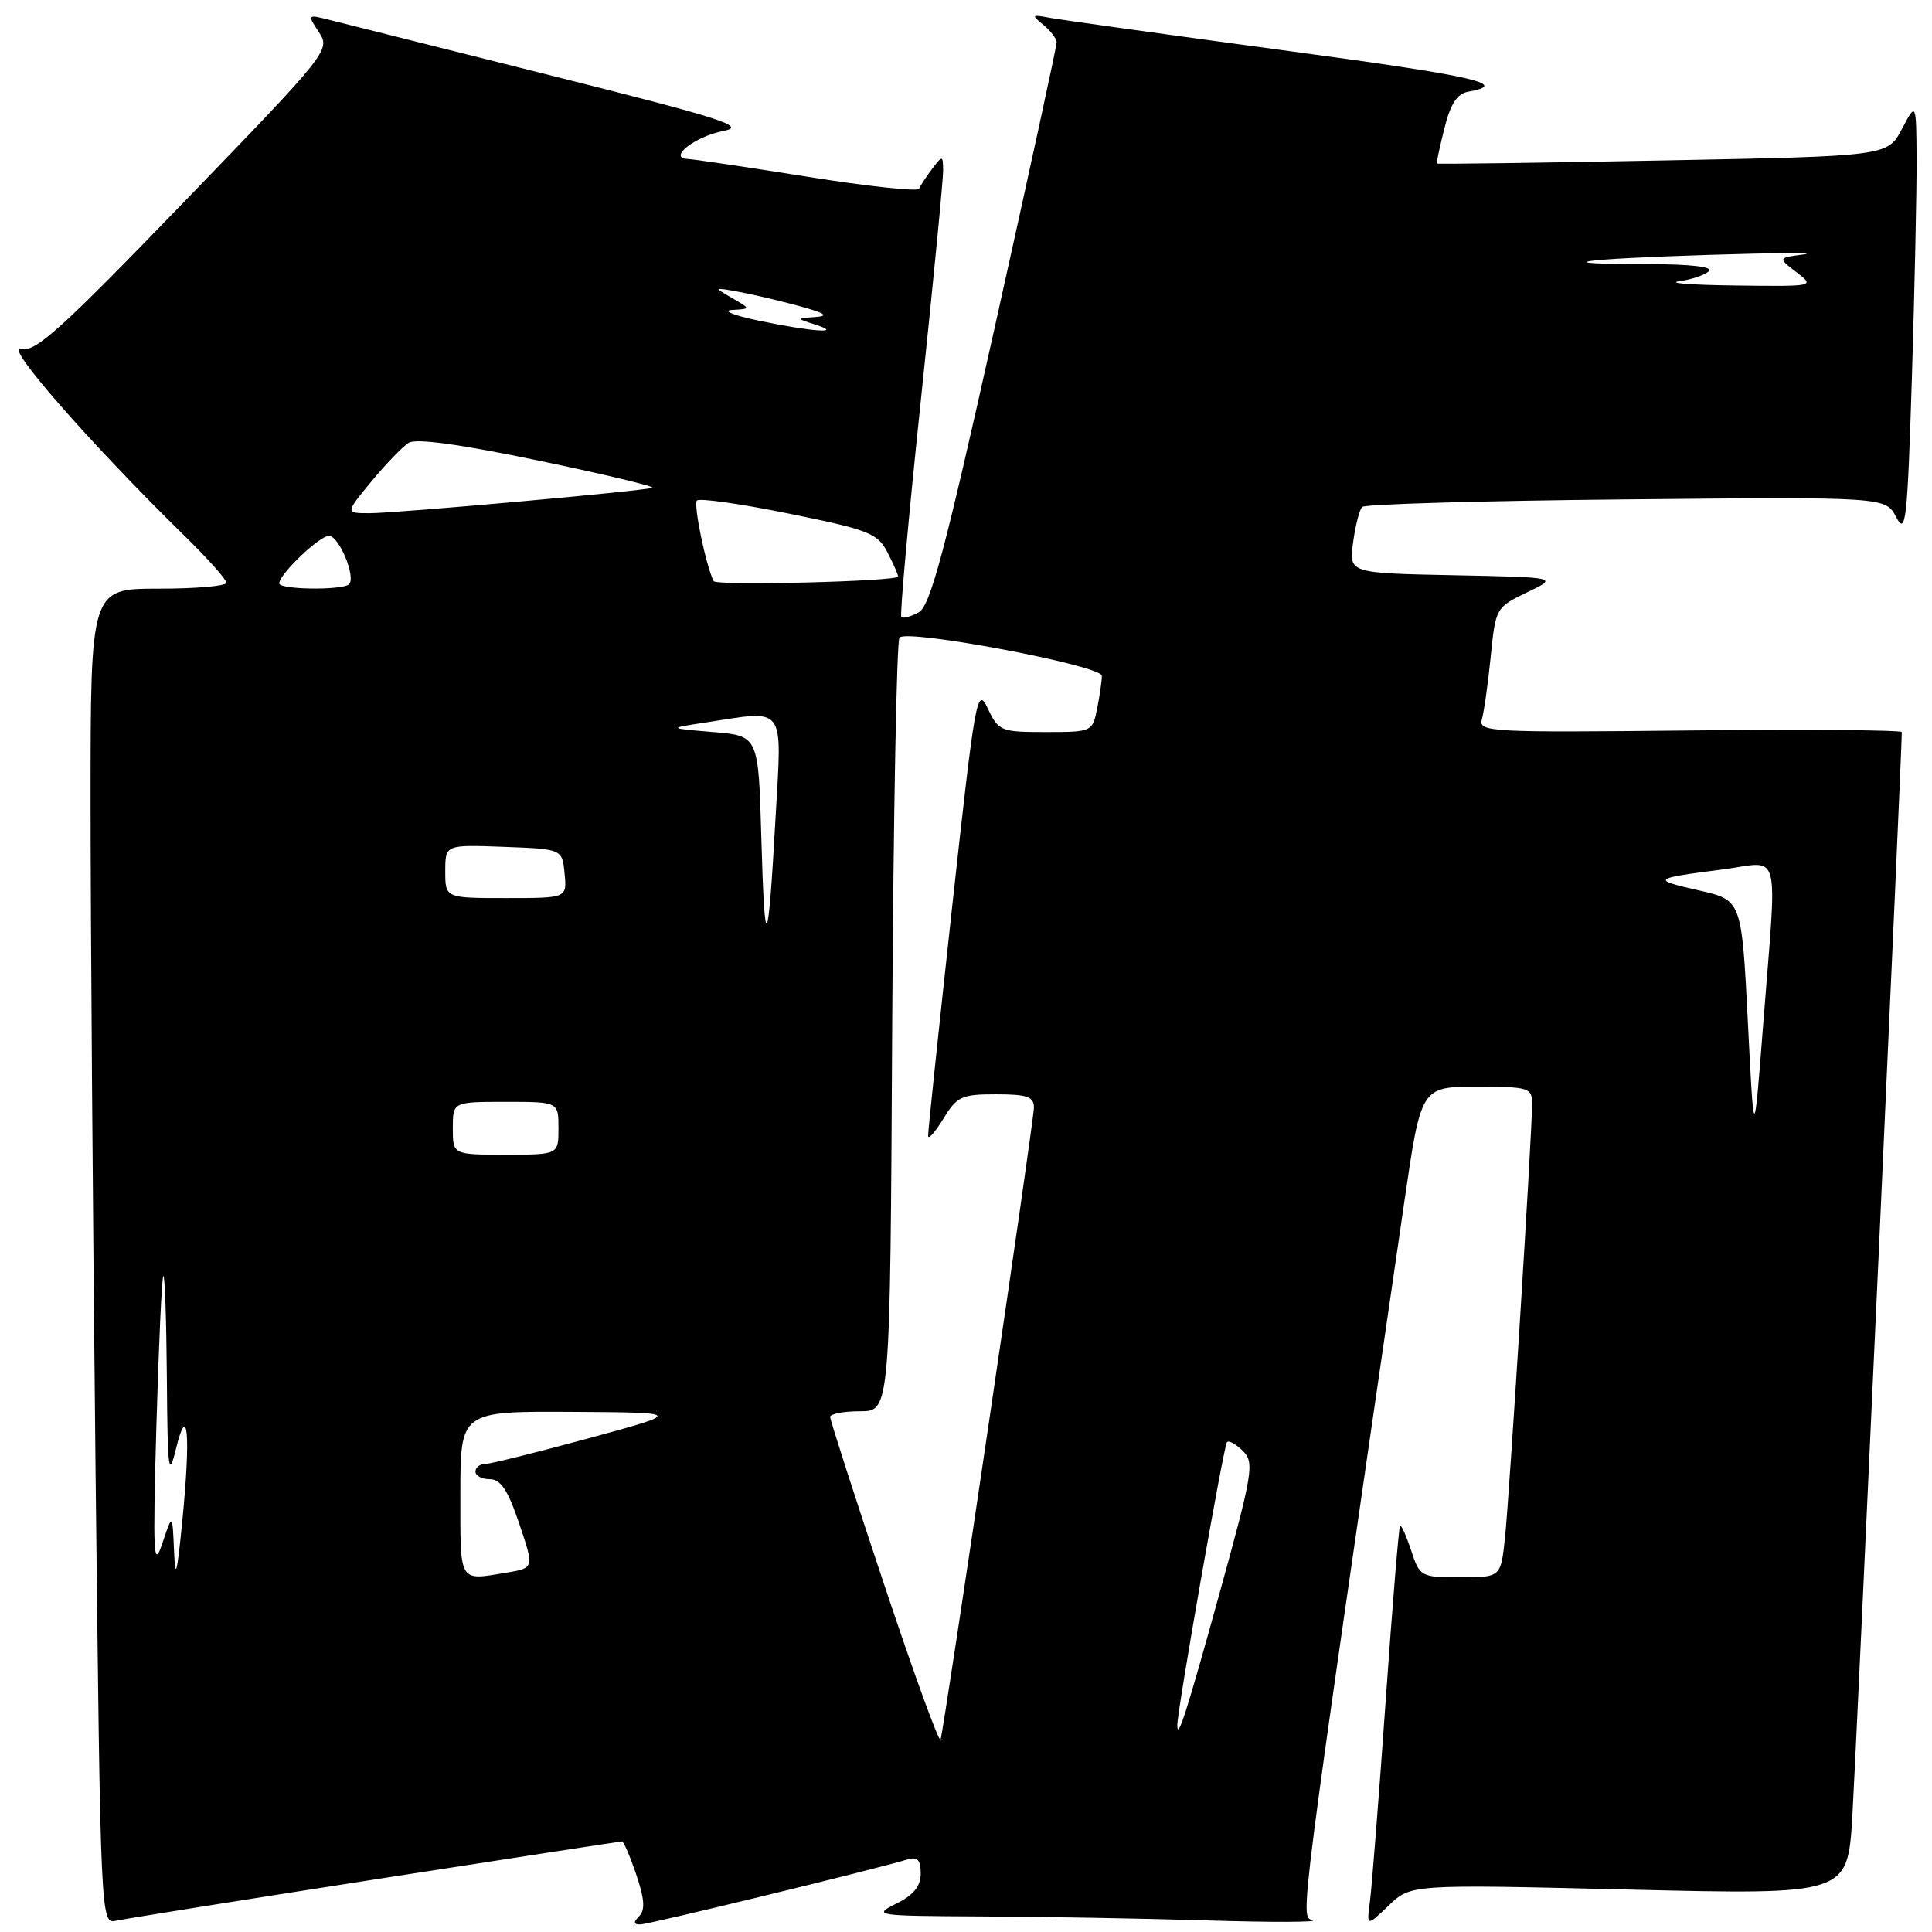 <?xml version="1.0" encoding="UTF-8" standalone="no"?>
<!DOCTYPE svg PUBLIC "-//W3C//DTD SVG 1.1//EN" "http://www.w3.org/Graphics/SVG/1.1/DTD/svg11.dtd" >
<svg xmlns="http://www.w3.org/2000/svg" xmlns:xlink="http://www.w3.org/1999/xlink" version="1.1" viewBox="0 0 256 256">
 <g >
 <path fill="currentColor"
d=" M 49.76 249.02 C 67.51 246.26 82.21 244.00 82.42 244.00 C 82.64 244.00 83.49 245.98 84.31 248.40 C 85.40 251.60 85.51 253.09 84.70 253.90 C 83.90 254.70 83.94 255.00 84.84 255.00 C 85.93 255.00 115.54 247.80 120.25 246.39 C 121.57 245.99 122.00 246.45 122.00 248.25 C 122.00 249.94 121.06 251.11 118.75 252.25 C 115.60 253.82 115.96 253.87 130.09 253.94 C 138.12 253.97 151.62 254.21 160.09 254.47 C 168.57 254.73 174.78 254.71 173.91 254.43 C 172.26 253.89 172.00 255.93 186.08 159.25 C 188.30 144.00 188.30 144.00 195.65 144.00 C 202.60 144.00 203.00 144.12 203.01 146.25 C 203.02 150.02 200.01 198.15 199.42 203.75 C 198.86 209.00 198.86 209.00 193.51 209.00 C 188.26 209.00 188.13 208.93 186.98 205.43 C 186.33 203.47 185.67 202.01 185.51 202.18 C 185.35 202.36 184.49 212.85 183.60 225.50 C 182.71 238.15 181.77 250.03 181.53 251.90 C 181.08 255.30 181.08 255.30 184.01 252.49 C 186.94 249.68 186.94 249.68 215.87 250.38 C 244.80 251.07 244.80 251.07 245.44 240.79 C 245.91 233.06 252.00 99.82 252.00 97.01 C 252.00 96.73 239.36 96.63 223.92 96.79 C 197.30 97.07 195.86 97.00 196.36 95.29 C 196.64 94.31 197.17 90.57 197.53 86.99 C 198.17 80.56 198.23 80.47 202.34 78.49 C 206.50 76.50 206.50 76.50 192.62 76.22 C 178.74 75.94 178.74 75.94 179.29 71.89 C 179.59 69.66 180.13 67.53 180.50 67.17 C 180.86 66.80 196.62 66.35 215.51 66.17 C 249.85 65.84 249.85 65.84 251.26 68.53 C 252.53 70.96 252.74 69.11 253.34 49.95 C 253.70 38.25 253.98 25.26 253.96 21.09 C 253.91 13.50 253.91 13.50 252.01 17.10 C 250.11 20.69 250.11 20.69 220.31 21.26 C 203.91 21.58 190.45 21.76 190.39 21.67 C 190.32 21.57 190.77 19.48 191.39 17.01 C 192.18 13.80 193.07 12.42 194.50 12.16 C 200.24 11.14 195.52 10.08 169.74 6.62 C 154.21 4.53 140.38 2.60 139.00 2.34 C 136.70 1.90 136.64 1.98 138.25 3.29 C 139.21 4.08 140.01 5.12 140.01 5.61 C 140.02 6.10 136.33 23.07 131.82 43.32 C 125.15 73.26 123.26 80.32 121.72 81.15 C 120.68 81.71 119.65 81.98 119.43 81.76 C 119.21 81.55 120.38 68.61 122.02 53.01 C 123.66 37.41 124.99 23.72 124.97 22.57 C 124.94 20.56 124.90 20.55 123.50 22.39 C 122.72 23.43 121.94 24.61 121.79 25.01 C 121.63 25.41 114.97 24.69 107.00 23.42 C 99.03 22.15 91.88 21.09 91.13 21.06 C 88.42 20.95 92.08 18.08 95.85 17.35 C 99.00 16.75 95.87 15.74 73.00 10.00 C 58.42 6.35 45.19 3.02 43.60 2.62 C 40.73 1.89 40.71 1.91 42.26 4.27 C 43.80 6.62 43.56 6.91 24.41 26.73 C 7.96 43.76 4.67 46.73 2.76 46.24 C 0.48 45.65 11.99 58.79 24.42 70.97 C 27.49 73.97 30.00 76.78 30.00 77.22 C 30.00 77.65 25.95 78.00 21.00 78.00 C 12.00 78.00 12.00 78.00 12.00 106.34 C 12.00 121.92 12.30 161.73 12.66 194.81 C 13.33 254.96 13.33 254.96 15.41 254.50 C 16.56 254.25 32.02 251.78 49.76 249.02 Z  M 117.17 210.00 C 113.22 198.17 110.00 188.16 110.00 187.75 C 110.00 187.34 111.79 187.00 113.97 187.00 C 117.95 187.00 117.95 187.00 118.22 136.08 C 118.38 108.08 118.81 84.85 119.19 84.47 C 120.33 83.34 146.00 88.19 146.00 89.55 C 146.00 90.21 145.72 92.16 145.38 93.87 C 144.76 96.97 144.69 97.00 138.56 97.00 C 132.60 97.00 132.31 96.88 130.88 93.86 C 129.47 90.89 129.23 92.21 126.17 120.11 C 124.40 136.28 122.96 149.95 122.98 150.50 C 122.99 151.05 123.90 150.04 124.99 148.25 C 126.80 145.28 127.40 145.00 131.99 145.00 C 136.09 145.00 137.00 145.32 137.00 146.75 C 137.00 148.56 125.16 228.72 124.63 230.50 C 124.47 231.05 121.11 221.82 117.17 210.00 Z  M 156.00 228.57 C 156.00 226.62 162.16 191.50 162.58 191.09 C 162.84 190.83 163.79 191.36 164.70 192.27 C 166.23 193.80 166.01 195.14 161.57 211.21 C 157.22 226.95 156.00 230.75 156.00 228.57 Z  M 23.06 205.50 C 22.85 200.50 22.85 200.50 21.51 204.50 C 20.34 208.01 20.24 206.13 20.72 189.00 C 21.03 178.28 21.44 169.31 21.64 169.08 C 21.84 168.85 22.05 174.93 22.11 182.58 C 22.20 194.89 22.34 195.98 23.31 192.00 C 24.88 185.58 25.28 190.08 24.16 201.50 C 23.45 208.67 23.23 209.48 23.06 205.50 Z  M 61.00 198.00 C 61.00 187.00 61.00 187.00 75.75 187.08 C 90.50 187.17 90.50 187.17 78.00 190.58 C 71.12 192.45 64.94 193.99 64.25 193.99 C 63.56 194.00 63.00 194.45 63.00 195.00 C 63.00 195.55 63.86 196.00 64.91 196.00 C 66.34 196.00 67.31 197.46 68.80 201.89 C 70.79 207.77 70.79 207.77 67.15 208.38 C 60.71 209.44 61.00 209.92 61.00 198.00 Z  M 60.00 149.50 C 60.00 146.00 60.00 146.00 67.00 146.00 C 74.00 146.00 74.00 146.00 74.00 149.50 C 74.00 153.00 74.00 153.00 67.00 153.00 C 60.00 153.00 60.00 153.00 60.00 149.50 Z  M 231.60 135.39 C 230.78 119.27 230.78 119.27 225.14 117.99 C 218.76 116.54 218.91 116.41 228.25 115.21 C 236.14 114.19 235.50 111.69 233.61 136.00 C 232.41 151.50 232.41 151.50 231.60 135.39 Z  M 100.88 111.00 C 100.50 97.50 100.50 97.50 94.50 97.00 C 88.50 96.50 88.50 96.50 93.39 95.75 C 104.26 94.08 103.61 93.23 102.77 108.25 C 101.77 126.28 101.33 126.91 100.88 111.00 Z  M 59.00 115.46 C 59.00 111.92 59.00 111.92 66.75 112.21 C 74.50 112.50 74.50 112.50 74.81 115.75 C 75.13 119.00 75.13 119.00 67.06 119.00 C 59.00 119.00 59.00 119.00 59.00 115.46 Z  M 37.00 77.30 C 37.00 76.09 42.32 71.00 43.59 71.00 C 44.92 71.00 47.19 76.47 46.25 77.41 C 45.42 78.24 37.00 78.14 37.00 77.30 Z  M 94.56 77.00 C 93.53 74.92 91.85 66.82 92.35 66.32 C 92.69 65.98 98.19 66.76 104.56 68.06 C 115.11 70.20 116.29 70.66 117.58 73.16 C 118.36 74.67 119.00 76.12 119.00 76.39 C 119.00 77.04 94.88 77.64 94.56 77.00 Z  M 49.20 63.81 C 51.11 61.50 53.33 59.20 54.14 58.68 C 55.12 58.06 60.95 58.86 71.50 61.06 C 80.23 62.88 86.96 64.50 86.44 64.64 C 84.87 65.10 52.48 68.00 49.00 68.00 C 45.74 68.00 45.74 68.00 49.20 63.81 Z  M 100.50 42.48 C 97.20 41.79 95.62 41.15 97.00 41.07 C 99.50 40.93 99.50 40.93 97.00 39.49 C 94.54 38.07 94.55 38.05 98.00 38.69 C 99.92 39.05 103.53 39.90 106.00 40.58 C 109.40 41.52 109.89 41.87 108.00 42.01 C 105.50 42.20 105.50 42.20 108.00 43.00 C 111.96 44.27 107.53 43.96 100.50 42.48 Z  M 222.50 37.27 C 224.15 37.04 225.93 36.43 226.45 35.92 C 227.03 35.36 223.97 35.00 218.53 35.00 C 204.55 35.00 208.95 34.32 226.50 33.77 C 235.30 33.49 240.94 33.47 239.03 33.71 C 235.56 34.16 235.56 34.16 238.03 36.06 C 240.50 37.96 240.50 37.96 230.00 37.83 C 224.22 37.76 220.85 37.51 222.50 37.27 Z "/>
</g>
</svg>